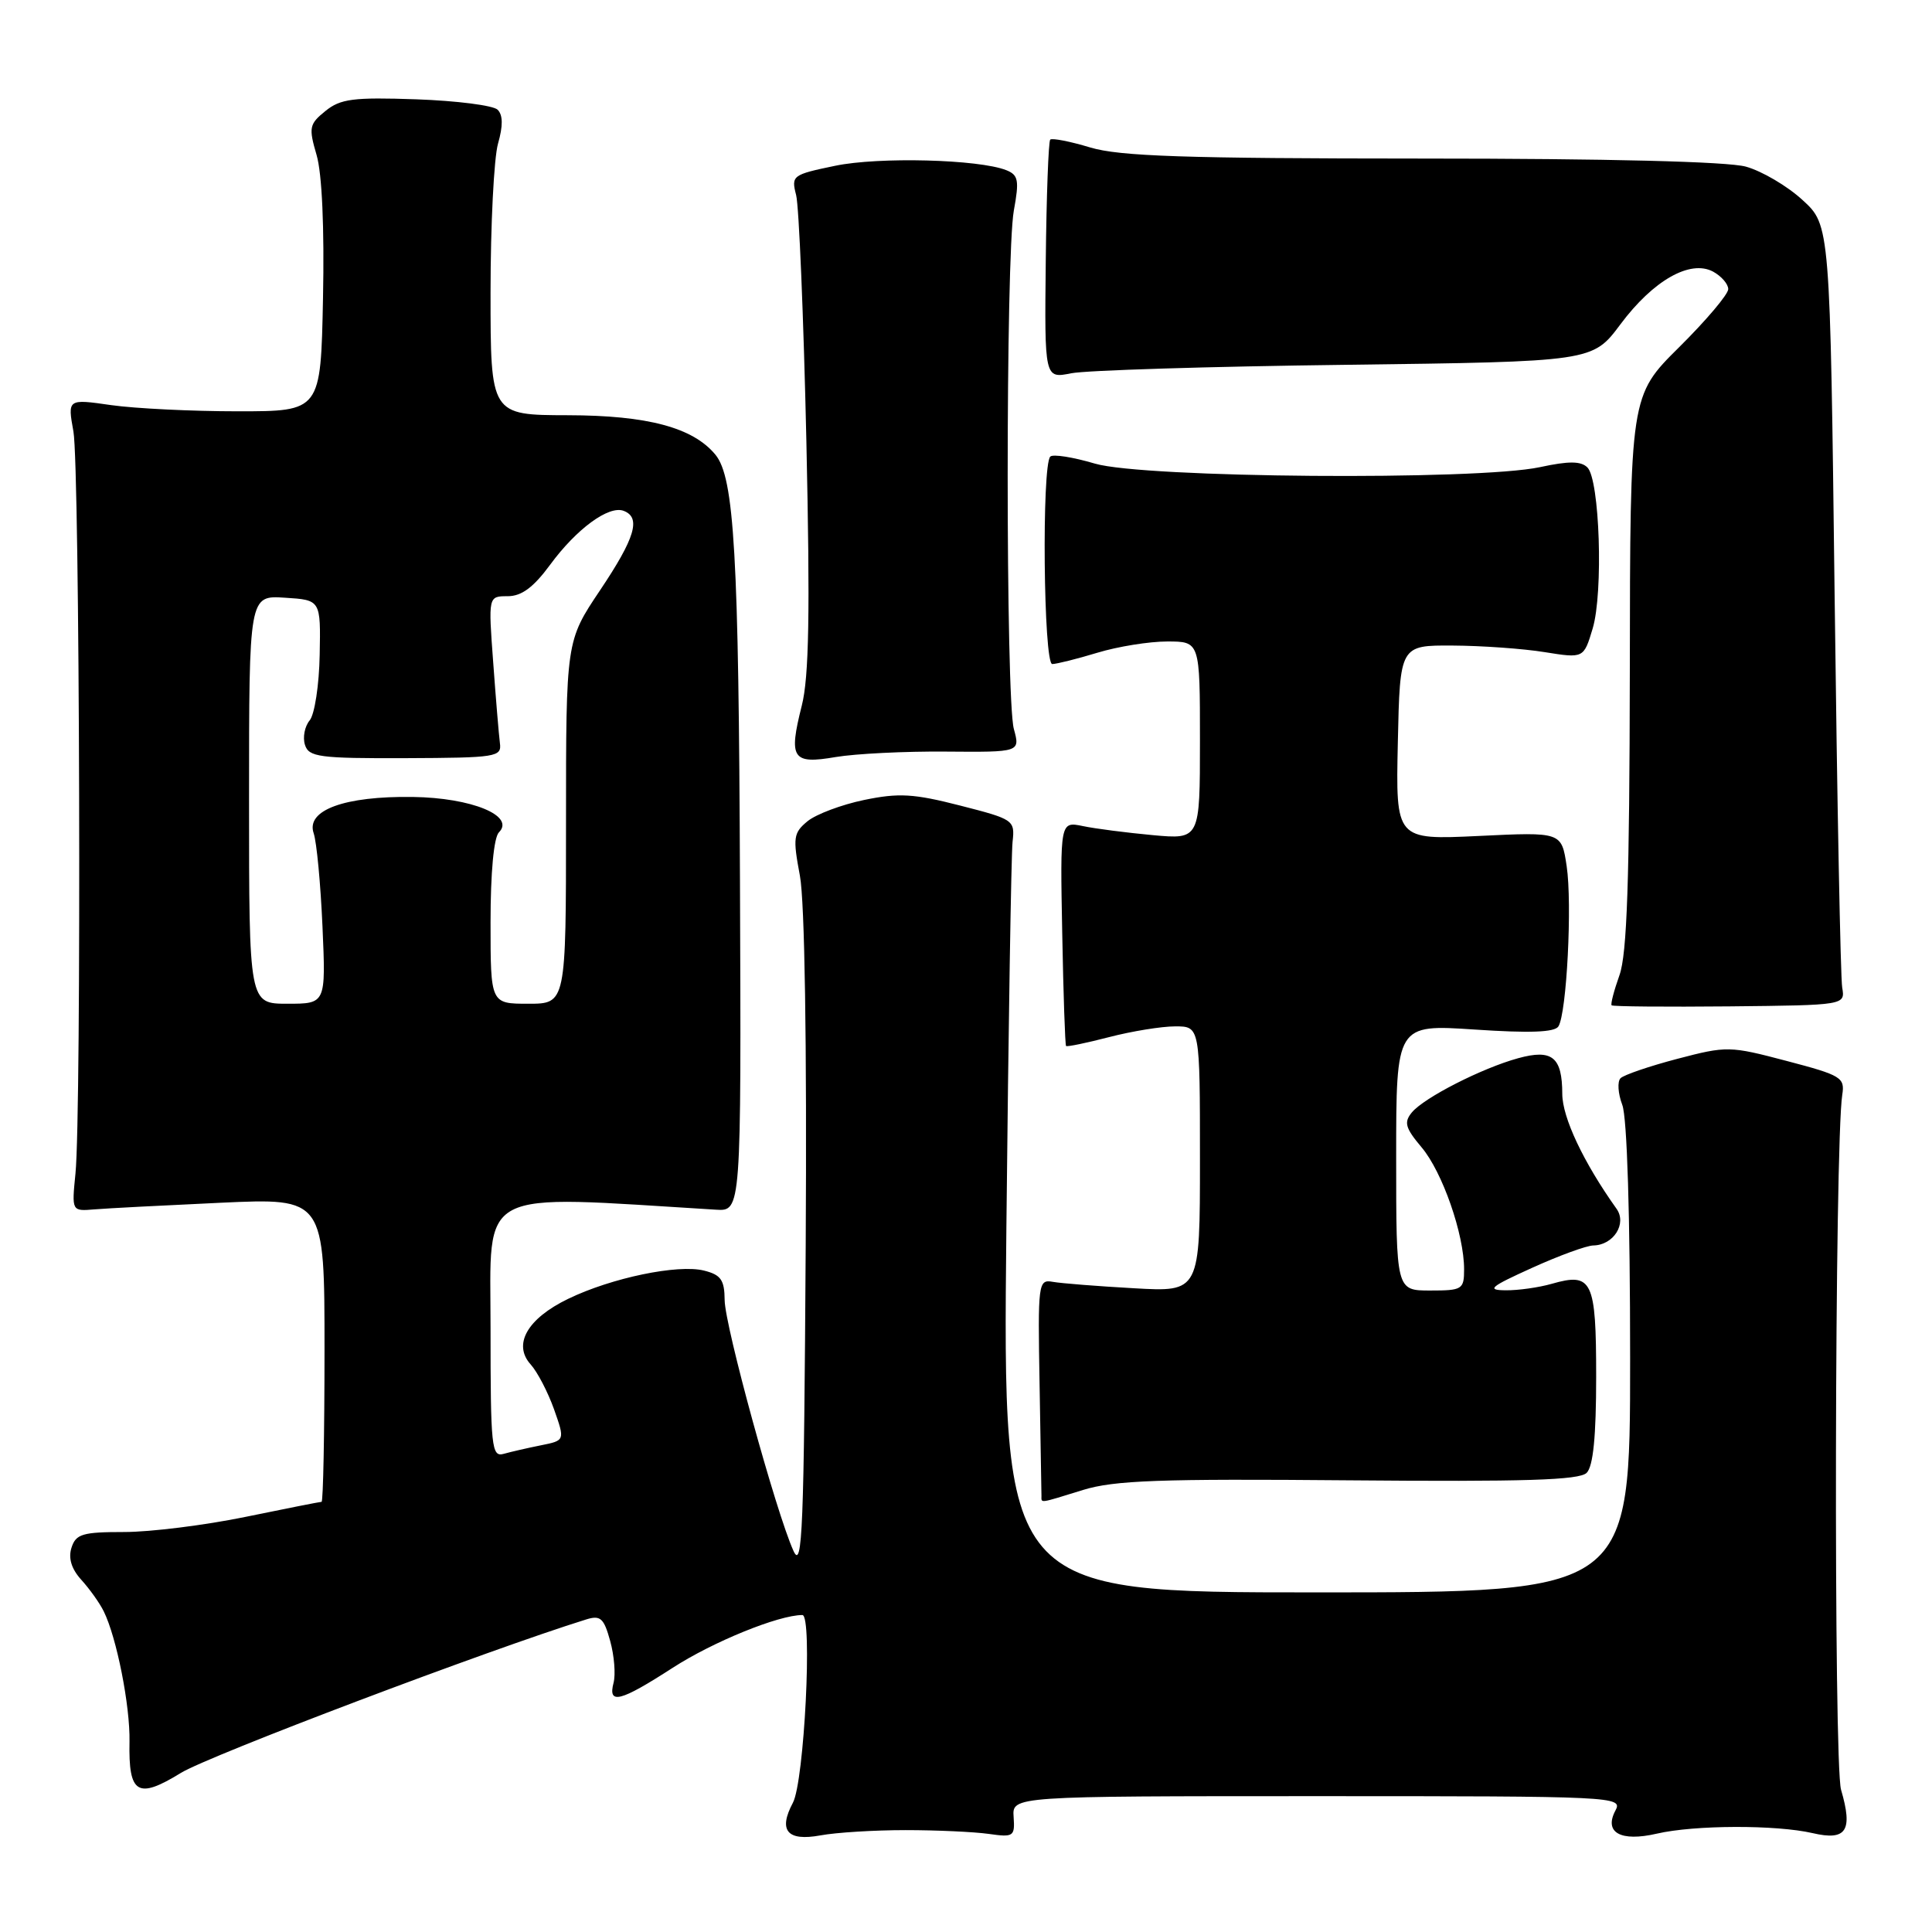 <?xml version="1.0" encoding="UTF-8" standalone="no"?>
<!DOCTYPE svg PUBLIC "-//W3C//DTD SVG 1.1//EN" "http://www.w3.org/Graphics/SVG/1.1/DTD/svg11.dtd" >
<svg xmlns="http://www.w3.org/2000/svg" xmlns:xlink="http://www.w3.org/1999/xlink" version="1.1" viewBox="0 0 256 256">
 <g >
 <path fill="currentColor"
d=" M 120.00 242.50 C 124.12 242.50 129.07 242.73 131.00 243.00 C 134.30 243.47 134.49 243.35 134.31 240.75 C 134.12 238.00 134.12 238.00 174.60 238.00 C 214.01 238.00 215.04 238.05 214.06 239.89 C 212.49 242.82 214.73 244.08 219.53 242.97 C 224.52 241.81 235.34 241.78 240.19 242.90 C 244.66 243.94 245.54 242.59 243.95 237.15 C 242.95 233.75 243.10 151.45 244.11 145.06 C 244.47 142.78 243.98 142.48 236.74 140.58 C 229.19 138.59 228.82 138.58 222.26 140.30 C 218.56 141.27 215.17 142.43 214.73 142.87 C 214.29 143.31 214.39 144.90 214.96 146.40 C 215.60 148.07 216.00 161.12 216.00 180.07 C 216.00 211.00 216.00 211.00 174.43 211.00 C 132.86 211.00 132.86 211.00 133.35 162.75 C 133.62 136.21 133.99 113.17 134.17 111.55 C 134.49 108.67 134.34 108.56 127.22 106.74 C 121.06 105.16 119.09 105.05 114.50 106.00 C 111.51 106.62 108.14 107.89 107.01 108.81 C 105.13 110.36 105.04 110.97 105.99 116.03 C 106.63 119.45 106.92 138.17 106.76 165.03 C 106.53 202.69 106.32 208.10 105.14 205.50 C 102.84 200.44 96.05 175.70 96.02 172.27 C 96.00 169.60 95.53 168.92 93.29 168.36 C 89.83 167.49 81.03 169.32 75.29 172.10 C 69.87 174.72 67.92 178.14 70.32 180.80 C 71.21 181.79 72.60 184.46 73.41 186.73 C 74.87 190.87 74.87 190.87 71.68 191.51 C 69.93 191.86 67.71 192.37 66.75 192.64 C 65.13 193.10 65.00 191.84 65.00 175.93 C 65.00 157.16 62.77 158.33 94.86 160.29 C 98.22 160.50 98.22 160.50 98.05 116.73 C 97.89 73.50 97.30 63.27 94.79 60.24 C 91.82 56.65 85.81 55.04 75.25 55.02 C 65.00 55.00 65.00 55.00 65.00 38.74 C 65.00 29.80 65.45 20.93 65.99 19.03 C 66.66 16.69 66.65 15.25 65.94 14.54 C 65.37 13.97 60.52 13.35 55.17 13.16 C 46.82 12.87 45.11 13.09 43.12 14.71 C 40.98 16.44 40.88 16.89 41.95 20.54 C 42.67 23.00 42.99 30.17 42.80 39.50 C 42.50 54.50 42.50 54.50 31.50 54.50 C 25.45 54.50 17.90 54.13 14.73 53.68 C 8.95 52.85 8.95 52.85 9.73 57.18 C 10.57 61.90 10.81 147.40 10.00 155.50 C 9.50 160.50 9.50 160.50 12.50 160.25 C 14.15 160.11 21.69 159.72 29.25 159.37 C 43.00 158.74 43.00 158.74 43.00 178.87 C 43.00 189.94 42.82 199.00 42.61 199.00 C 42.40 199.00 37.85 199.90 32.50 201.00 C 27.15 202.10 19.93 203.00 16.46 203.00 C 10.93 203.00 10.05 203.26 9.47 205.09 C 9.03 206.47 9.47 207.90 10.78 209.34 C 11.86 210.53 13.20 212.40 13.74 213.50 C 15.46 216.97 17.25 226.03 17.16 230.79 C 17.02 237.72 18.23 238.45 23.97 234.92 C 27.70 232.63 64.73 218.61 77.69 214.58 C 79.56 214.00 80.02 214.41 80.85 217.43 C 81.39 219.37 81.59 221.86 81.30 222.98 C 80.53 225.91 82.16 225.50 89.14 220.99 C 94.48 217.54 103.17 214.00 106.32 214.00 C 107.68 214.00 106.57 236.07 105.06 238.88 C 103.10 242.56 104.31 244.00 108.70 243.20 C 110.79 242.81 115.88 242.50 120.00 242.50 Z  M 143.50 197.43 C 147.64 196.15 153.70 195.93 178.74 196.15 C 202.00 196.35 209.27 196.13 210.24 195.16 C 211.11 194.29 211.50 190.31 211.50 182.41 C 211.50 169.66 210.98 168.57 205.62 170.11 C 203.91 170.60 201.16 170.99 199.51 170.97 C 196.93 170.95 197.43 170.52 203.00 168.00 C 206.57 166.38 210.23 165.04 211.13 165.03 C 213.81 164.98 215.60 162.14 214.20 160.17 C 209.82 154.02 207.02 148.09 207.01 144.95 C 207.00 140.05 205.67 138.98 201.16 140.22 C 196.35 141.54 188.71 145.44 187.08 147.40 C 186.00 148.71 186.20 149.45 188.37 152.03 C 191.13 155.30 194.00 163.55 194.00 168.18 C 194.00 170.86 193.77 171.00 189.50 171.00 C 185.00 171.00 185.00 171.00 185.00 153.36 C 185.00 135.73 185.00 135.73 195.40 136.42 C 202.72 136.91 206.01 136.79 206.50 136.00 C 207.60 134.23 208.34 119.74 207.59 114.76 C 206.91 110.24 206.91 110.24 195.93 110.77 C 184.94 111.29 184.94 111.29 185.22 98.39 C 185.50 85.50 185.50 85.50 192.50 85.54 C 196.35 85.56 201.83 85.95 204.67 86.41 C 209.85 87.24 209.85 87.24 211.04 83.27 C 212.46 78.52 211.97 63.57 210.34 61.94 C 209.49 61.09 207.88 61.07 204.05 61.90 C 195.68 63.69 151.52 63.34 145.08 61.43 C 142.18 60.57 139.52 60.15 139.17 60.50 C 138.02 61.65 138.27 88.00 139.43 87.99 C 140.02 87.98 142.71 87.31 145.41 86.49 C 148.11 85.67 152.27 85.00 154.66 85.00 C 159.00 85.00 159.00 85.00 159.00 98.12 C 159.00 111.23 159.00 111.23 152.75 110.66 C 149.31 110.34 145.14 109.81 143.49 109.46 C 140.47 108.84 140.47 108.84 140.75 123.60 C 140.90 131.72 141.13 138.47 141.26 138.60 C 141.40 138.73 143.96 138.20 146.97 137.42 C 149.98 136.64 153.91 136.00 155.72 136.00 C 159.00 136.00 159.00 136.00 159.00 153.60 C 159.00 171.20 159.00 171.20 150.25 170.70 C 145.44 170.43 140.60 170.05 139.50 169.85 C 137.57 169.51 137.51 169.98 137.75 183.47 C 137.89 191.16 138.00 197.80 138.00 198.22 C 138.00 199.20 137.61 199.25 143.50 197.43 Z  M 244.10 130.85 C 243.88 129.56 243.43 106.30 243.10 79.17 C 242.50 29.84 242.50 29.84 238.84 26.50 C 236.83 24.65 233.46 22.67 231.34 22.08 C 228.92 21.41 213.03 21.01 188.41 21.01 C 156.99 21.00 148.36 20.71 144.46 19.54 C 141.78 18.73 139.40 18.27 139.16 18.50 C 138.93 18.74 138.66 25.96 138.57 34.55 C 138.40 50.17 138.40 50.17 141.95 49.46 C 143.90 49.07 160.24 48.56 178.26 48.34 C 211.02 47.92 211.02 47.92 214.71 42.98 C 219.06 37.15 223.95 34.37 226.99 35.99 C 228.09 36.59 229.00 37.63 229.00 38.31 C 229.00 39.00 226.07 42.46 222.50 46.00 C 216.00 52.44 216.00 52.44 215.96 88.97 C 215.92 116.68 215.59 126.40 214.59 129.21 C 213.86 131.26 213.39 133.06 213.55 133.21 C 213.70 133.37 220.73 133.43 229.17 133.35 C 244.50 133.19 244.50 133.19 244.10 130.85 Z  M 125.34 99.59 C 135.18 99.67 135.18 99.67 134.34 96.59 C 133.25 92.57 133.25 33.89 134.34 27.89 C 135.07 23.89 134.94 23.19 133.34 22.55 C 129.70 21.11 116.44 20.76 110.65 21.97 C 105.00 23.14 104.83 23.27 105.49 25.84 C 105.87 27.30 106.48 42.00 106.85 58.50 C 107.35 81.23 107.20 89.71 106.24 93.50 C 104.47 100.53 104.97 101.30 110.74 100.31 C 113.36 99.87 119.93 99.54 125.34 99.59 Z  M 33.00 105.95 C 33.00 78.89 33.00 78.89 37.75 79.20 C 42.50 79.50 42.50 79.50 42.36 86.76 C 42.29 90.76 41.69 94.67 41.03 95.46 C 40.37 96.26 40.09 97.71 40.41 98.70 C 40.92 100.31 42.31 100.50 53.74 100.46 C 65.81 100.41 66.49 100.31 66.24 98.46 C 66.10 97.38 65.70 92.56 65.35 87.75 C 64.70 79.00 64.70 79.00 67.27 79.00 C 69.11 79.00 70.68 77.84 72.89 74.84 C 76.40 70.06 80.67 66.94 82.64 67.69 C 84.97 68.58 84.16 71.28 79.50 78.23 C 75.00 84.94 75.00 84.94 75.00 108.97 C 75.00 133.00 75.00 133.00 70.00 133.00 C 65.00 133.00 65.00 133.00 65.00 122.20 C 65.00 115.64 65.43 110.97 66.11 110.29 C 68.30 108.10 62.50 105.71 54.70 105.60 C 45.65 105.47 40.52 107.35 41.56 110.40 C 41.96 111.56 42.48 117.11 42.73 122.75 C 43.18 133.00 43.18 133.00 38.09 133.00 C 33.00 133.00 33.00 133.00 33.00 105.95 Z "/>
</g>
</svg>